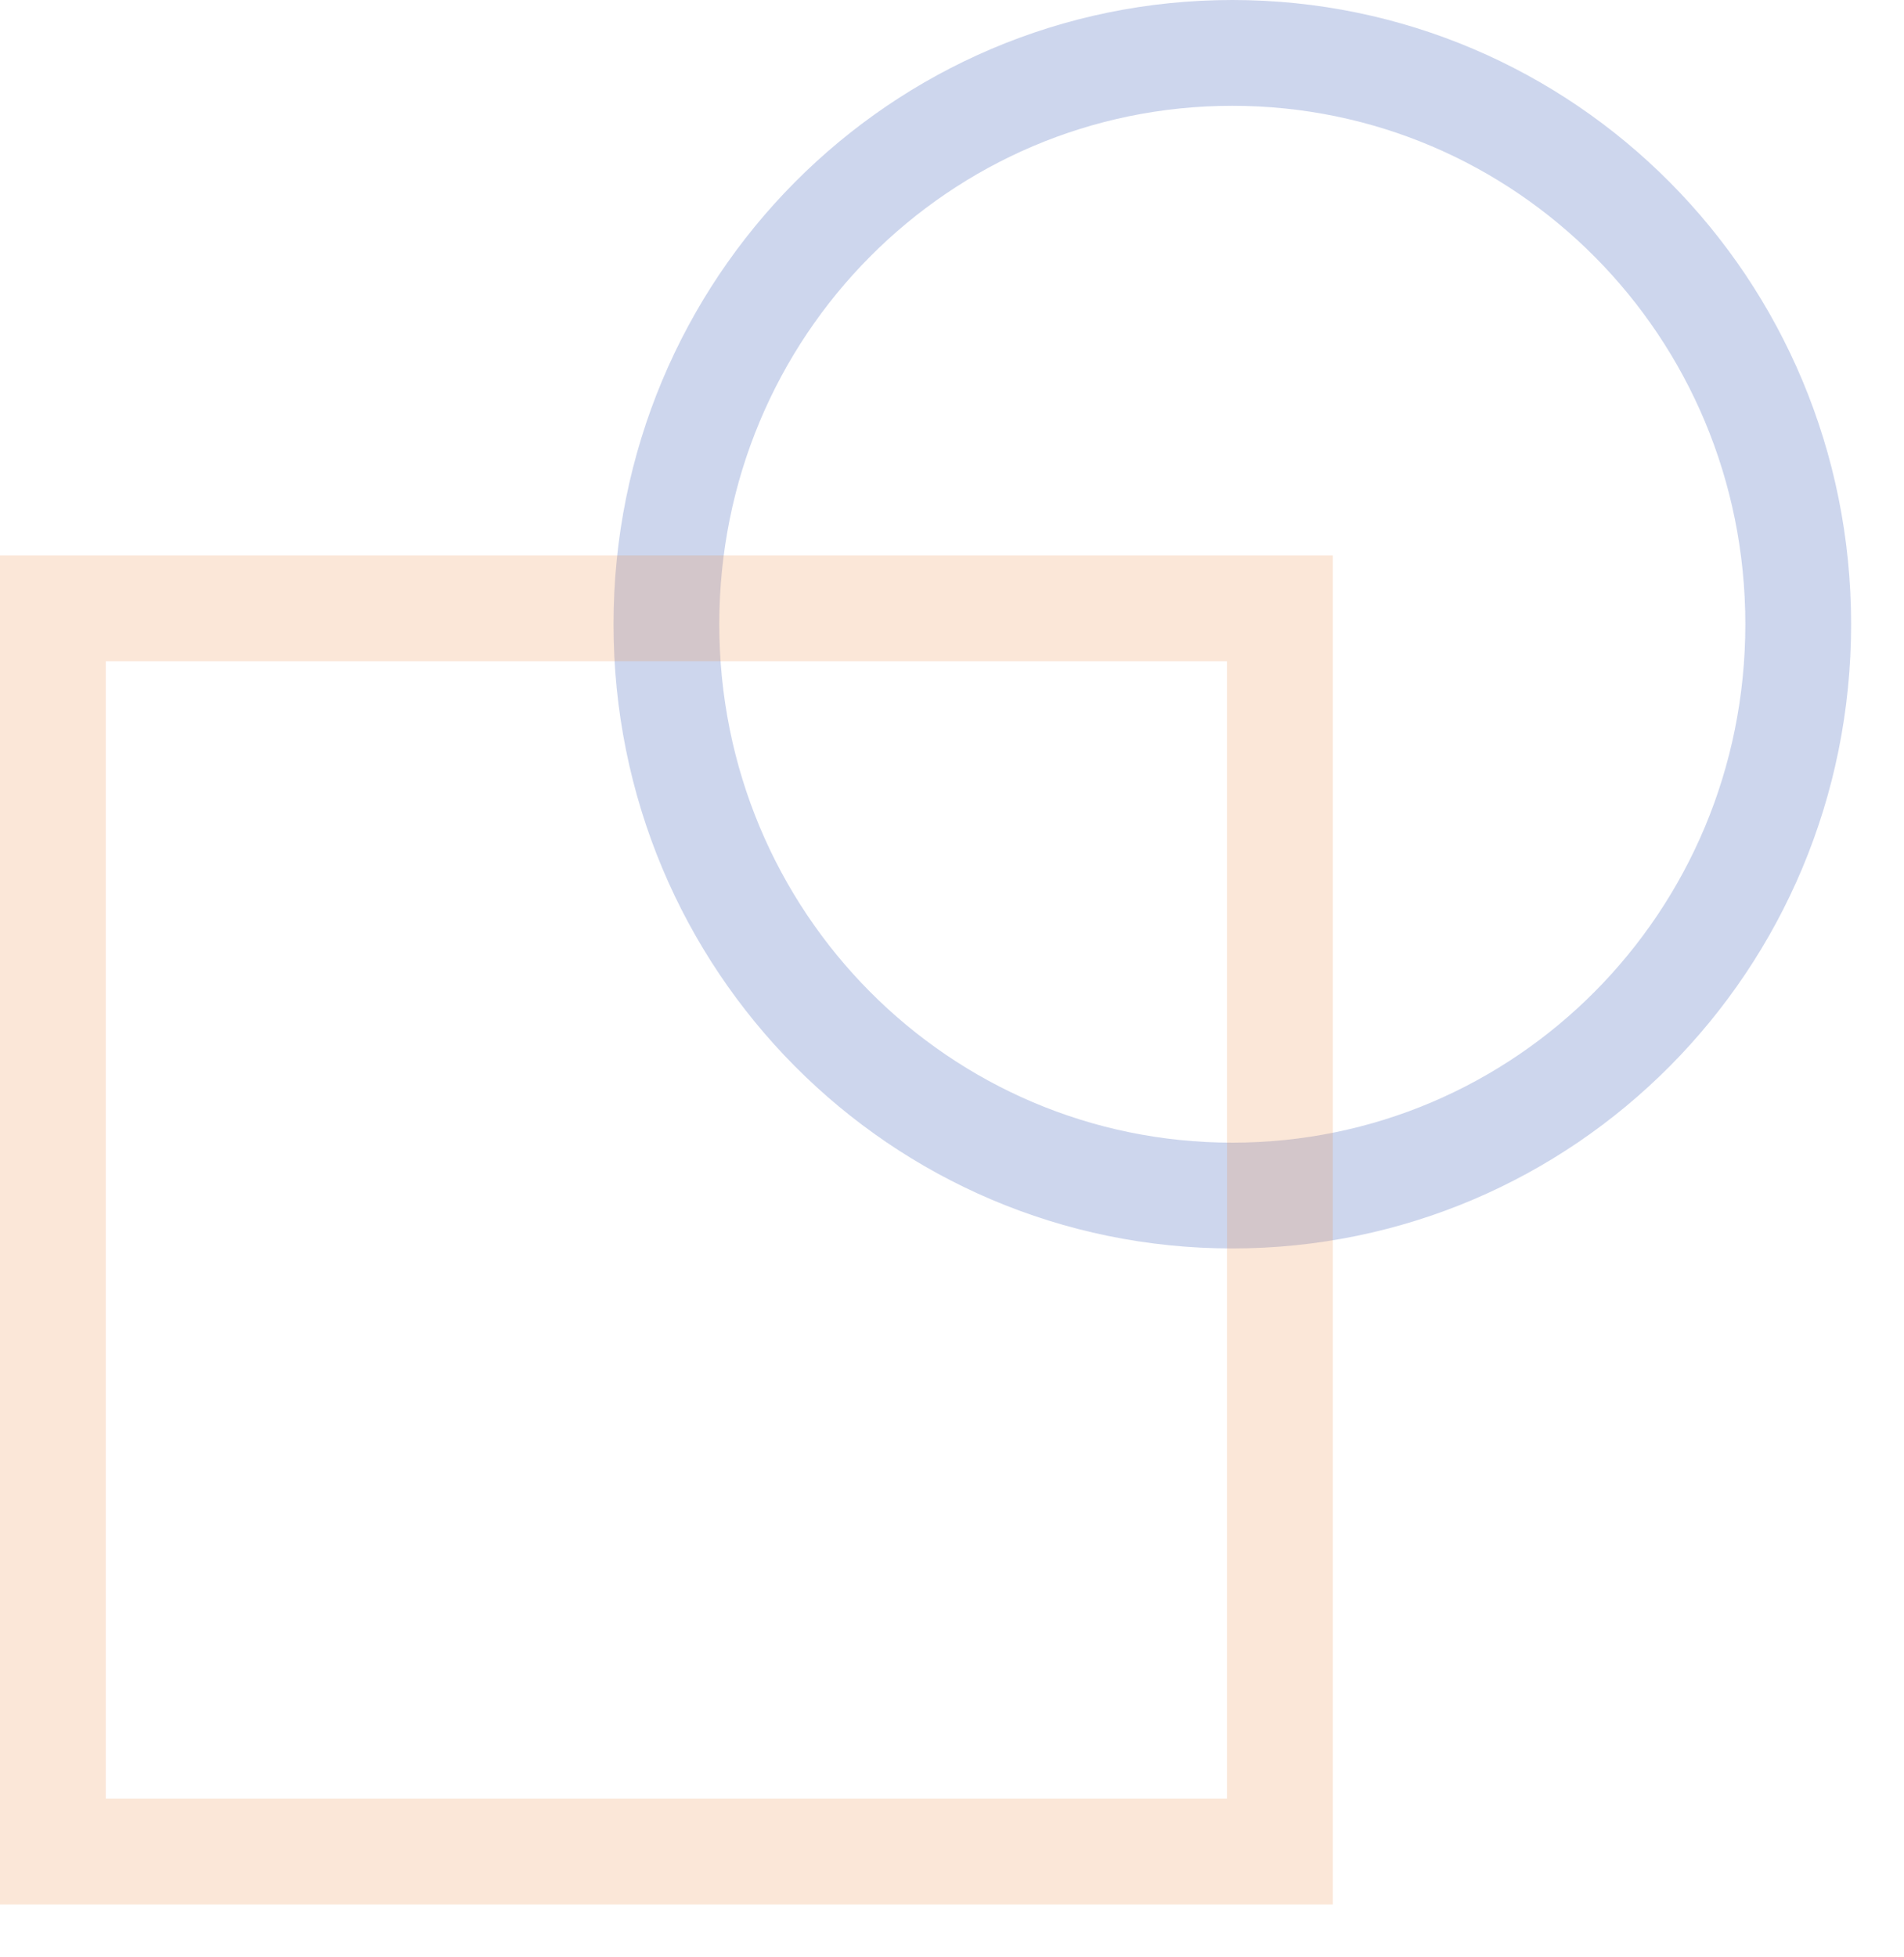 <svg xmlns="http://www.w3.org/2000/svg" width="36" height="37"><path d="M23.3 1C29.2 1 34 5.8 34 11.8 34 17.8 29.2 22.6 23.3 22.6 17.4 22.6 12.6 17.8 12.6 11.8 12.6 5.8 17.4 1 23.3 1Z" style="fill:none;opacity:0.2;stroke-width:2px;stroke:rgb(9, 54, 168)"/><path d="M1 11.5L24.2 11.5 24.2 35 1 35 1 11.5Z" style="fill:none;opacity:0.2;stroke-width:2px;stroke:rgb(237, 136, 63)"/></svg>

